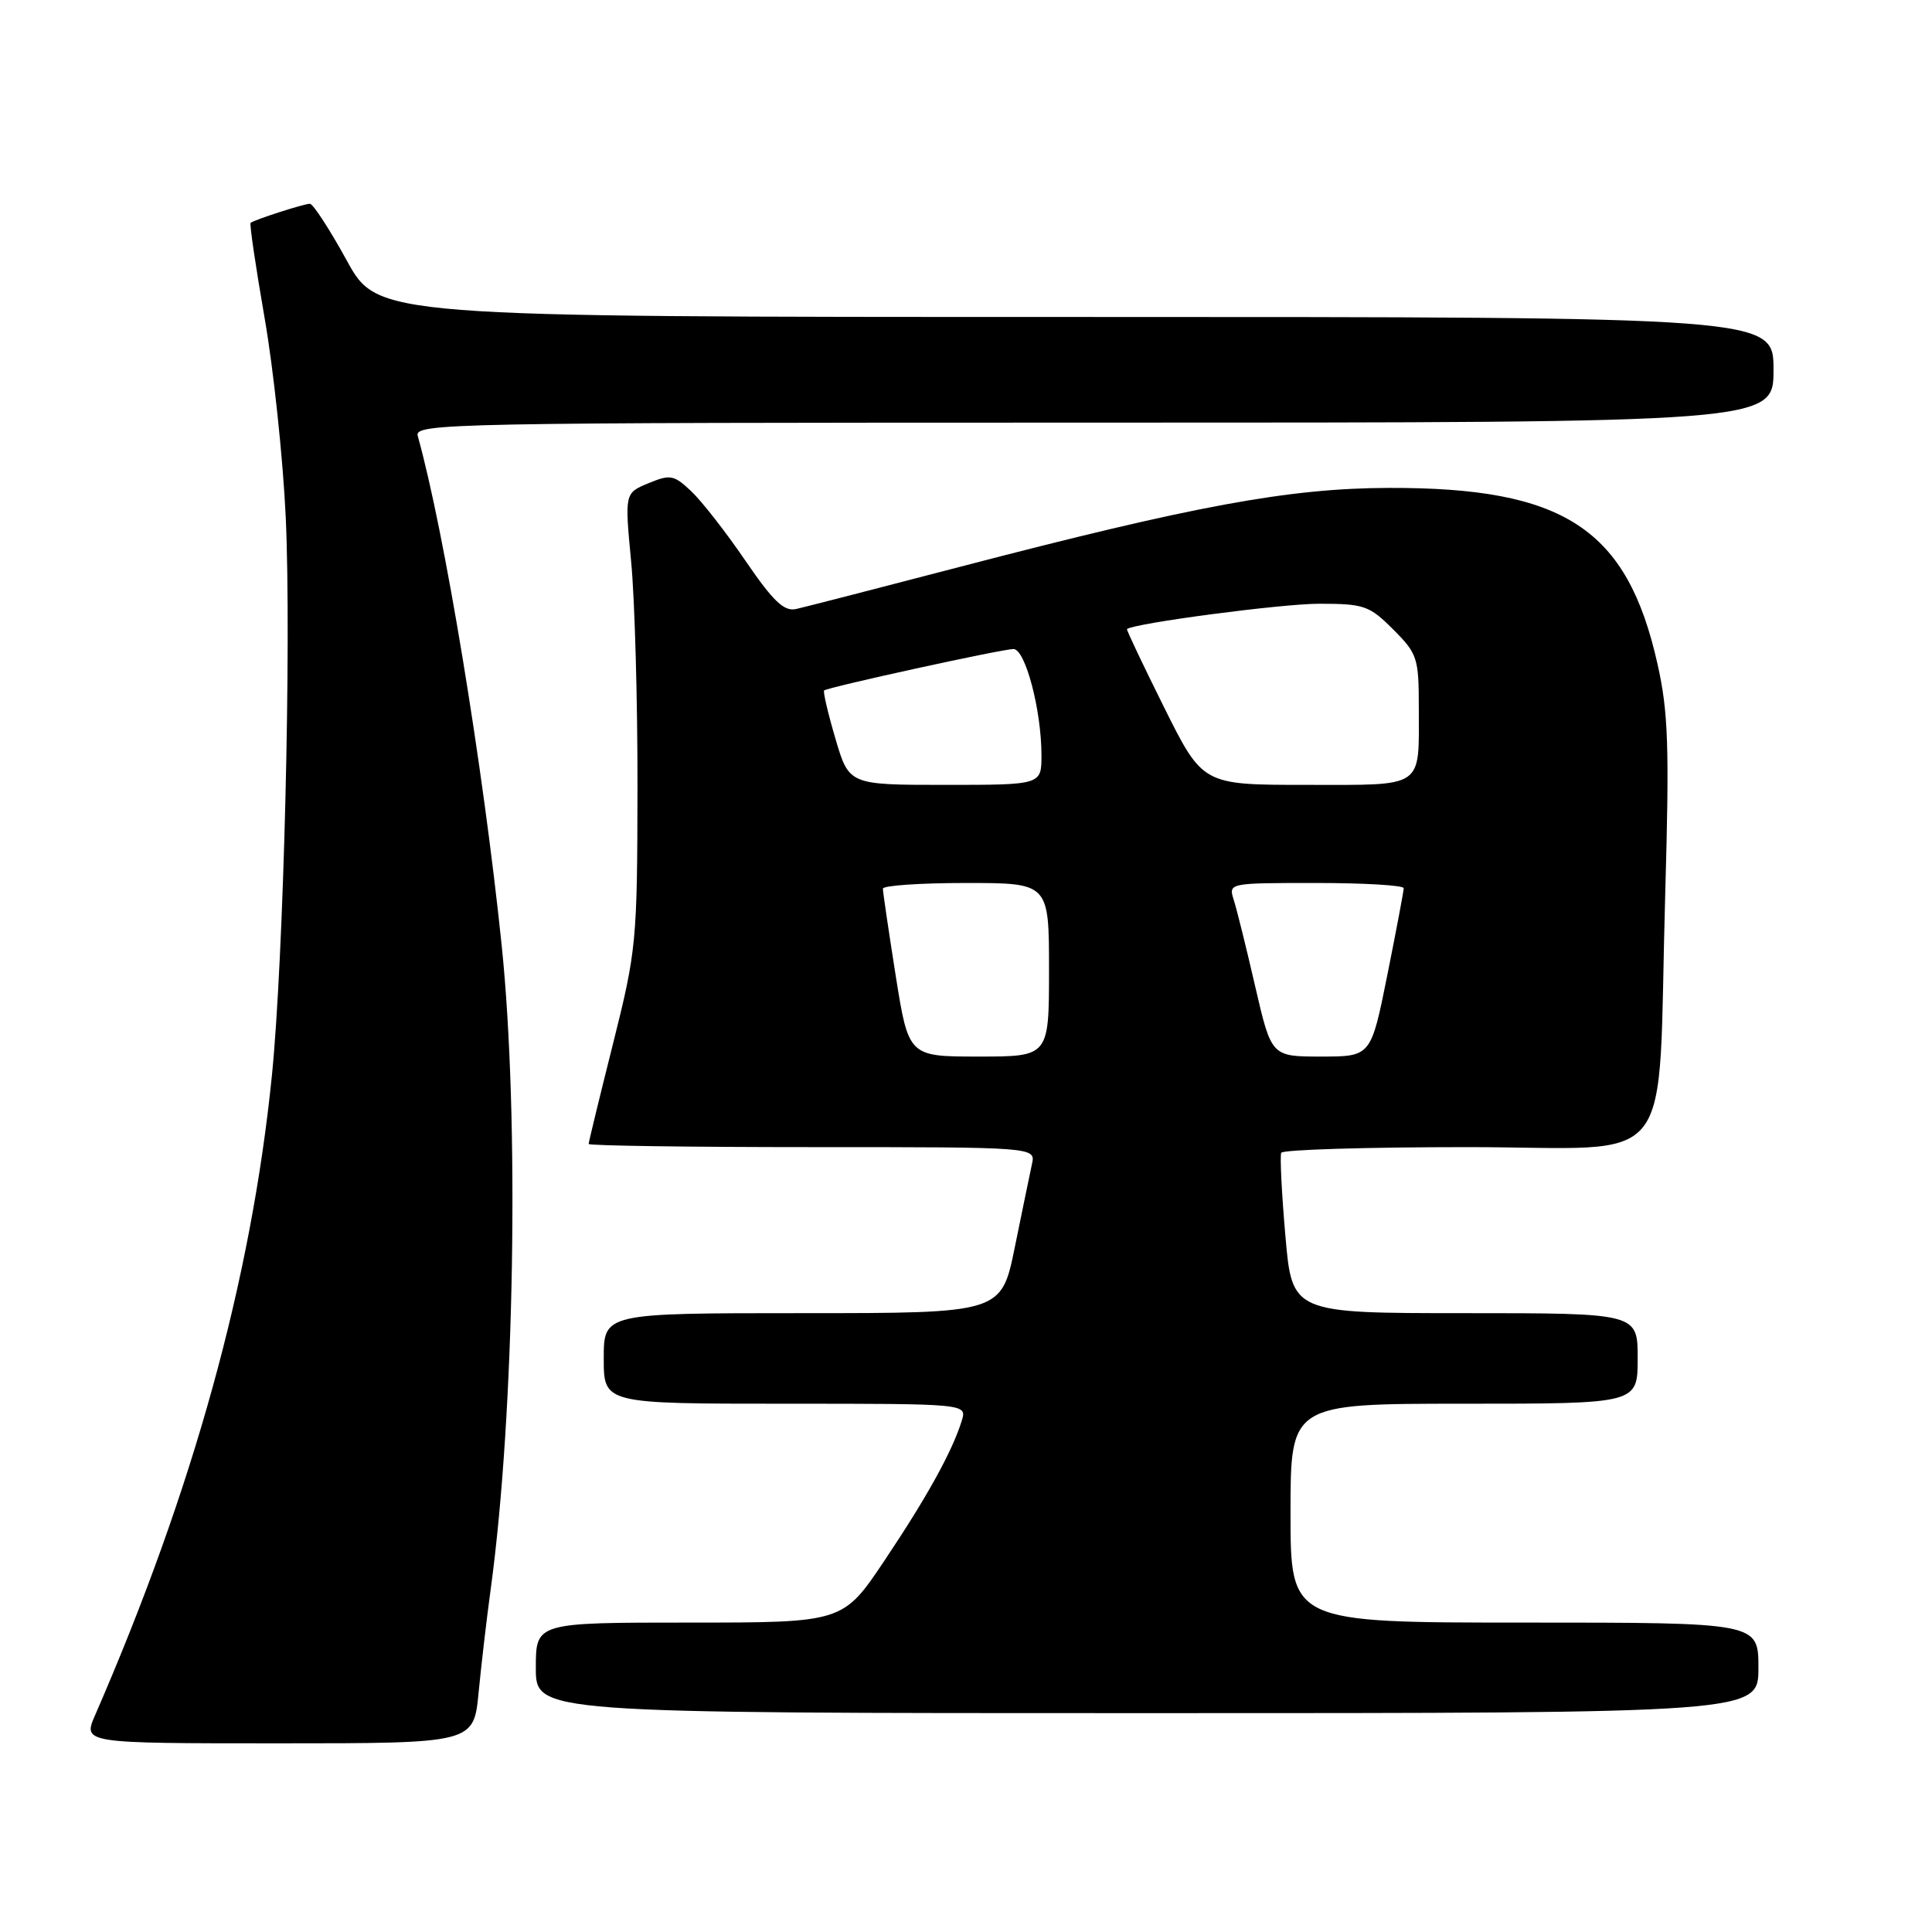 <?xml version="1.0" encoding="UTF-8" standalone="no"?>
<!DOCTYPE svg PUBLIC "-//W3C//DTD SVG 1.1//EN" "http://www.w3.org/Graphics/SVG/1.1/DTD/svg11.dtd" >
<svg xmlns="http://www.w3.org/2000/svg" xmlns:xlink="http://www.w3.org/1999/xlink" version="1.1" viewBox="0 0 256 256">
 <g >
 <path fill="currentColor"
d=" M 63.42 224.25 C 63.78 220.54 64.50 214.35 65.03 210.50 C 68.19 187.28 68.85 148.12 66.47 125.22 C 63.99 101.32 58.90 70.45 55.35 57.75 C 54.89 56.09 59.63 56.00 144.93 56.00 C 235.00 56.00 235.00 56.00 235.00 49.00 C 235.00 42.00 235.00 42.00 142.53 42.00 C 50.05 42.00 50.05 42.00 45.94 34.50 C 43.67 30.37 41.48 27.00 41.06 27.00 C 40.29 27.00 33.75 29.10 33.21 29.53 C 33.04 29.65 33.88 35.32 35.06 42.13 C 36.25 48.93 37.50 60.80 37.86 68.50 C 38.63 85.14 37.59 127.02 36.03 142.50 C 33.29 169.61 25.62 197.35 12.61 227.25 C 10.97 231.00 10.97 231.00 36.87 231.00 C 62.77 231.00 62.77 231.00 63.42 224.25 Z  M 233.00 221.00 C 233.00 215.00 233.00 215.00 202.00 215.00 C 171.00 215.00 171.00 215.00 171.00 200.50 C 171.00 186.00 171.00 186.00 194.00 186.00 C 217.00 186.00 217.00 186.00 217.00 180.00 C 217.00 174.00 217.00 174.00 194.11 174.00 C 171.21 174.00 171.21 174.00 170.32 163.75 C 169.83 158.11 169.58 153.16 169.77 152.75 C 169.96 152.34 181.05 152.00 194.42 152.00 C 222.70 152.00 219.57 156.00 220.65 118.49 C 221.21 98.91 221.06 94.35 219.63 87.99 C 215.61 70.03 207.28 64.58 184.00 64.65 C 170.80 64.69 158.30 66.99 127.00 75.16 C 116.28 77.96 106.59 80.45 105.48 80.70 C 103.89 81.05 102.45 79.68 98.76 74.28 C 96.18 70.50 92.95 66.36 91.57 65.07 C 89.29 62.92 88.81 62.84 85.92 64.03 C 82.77 65.34 82.77 65.34 83.63 74.42 C 84.11 79.41 84.49 92.95 84.47 104.50 C 84.44 124.78 84.33 125.94 81.22 138.33 C 79.45 145.38 78.00 151.34 78.00 151.58 C 78.00 151.81 91.33 152.00 107.62 152.00 C 137.23 152.00 137.23 152.00 136.74 154.25 C 136.47 155.49 135.45 160.44 134.47 165.25 C 132.69 174.00 132.69 174.00 106.34 174.00 C 80.00 174.00 80.00 174.00 80.00 180.00 C 80.00 186.00 80.00 186.00 104.07 186.00 C 128.13 186.00 128.13 186.00 127.44 188.25 C 126.19 192.30 122.84 198.36 117.22 206.75 C 111.70 215.00 111.70 215.00 91.35 215.00 C 71.00 215.00 71.00 215.00 71.00 221.00 C 71.00 227.00 71.00 227.00 152.00 227.00 C 233.00 227.00 233.00 227.00 233.00 221.00 Z  M 118.68 129.25 C 117.75 123.34 116.98 118.16 116.99 117.75 C 117.00 117.34 121.95 117.00 128.00 117.00 C 139.00 117.00 139.00 117.00 139.00 128.50 C 139.00 140.00 139.00 140.00 129.69 140.00 C 120.39 140.00 120.39 140.00 118.68 129.25 Z  M 166.33 130.75 C 165.16 125.66 163.88 120.49 163.48 119.25 C 162.77 117.00 162.79 117.00 174.38 117.00 C 180.77 117.00 186.00 117.31 186.00 117.69 C 186.00 118.07 185.02 123.24 183.83 129.19 C 181.66 140.00 181.66 140.00 175.06 140.00 C 168.47 140.00 168.47 140.00 166.33 130.75 Z  M 110.70 97.88 C 109.71 94.52 109.04 91.64 109.20 91.49 C 109.68 91.06 132.79 86.00 134.29 86.00 C 135.86 86.00 138.00 94.11 138.00 100.08 C 138.00 104.00 138.00 104.00 125.25 104.00 C 112.50 104.00 112.50 104.00 110.70 97.88 Z  M 154.26 93.75 C 151.46 88.12 149.24 83.44 149.33 83.36 C 150.23 82.59 169.81 80.00 174.78 80.00 C 180.75 80.00 181.44 80.24 184.60 83.40 C 187.82 86.62 188.00 87.17 188.00 93.82 C 188.00 104.59 188.87 104.00 173.08 104.00 C 159.37 104.00 159.37 104.00 154.26 93.75 Z "/>
</g>
</svg>